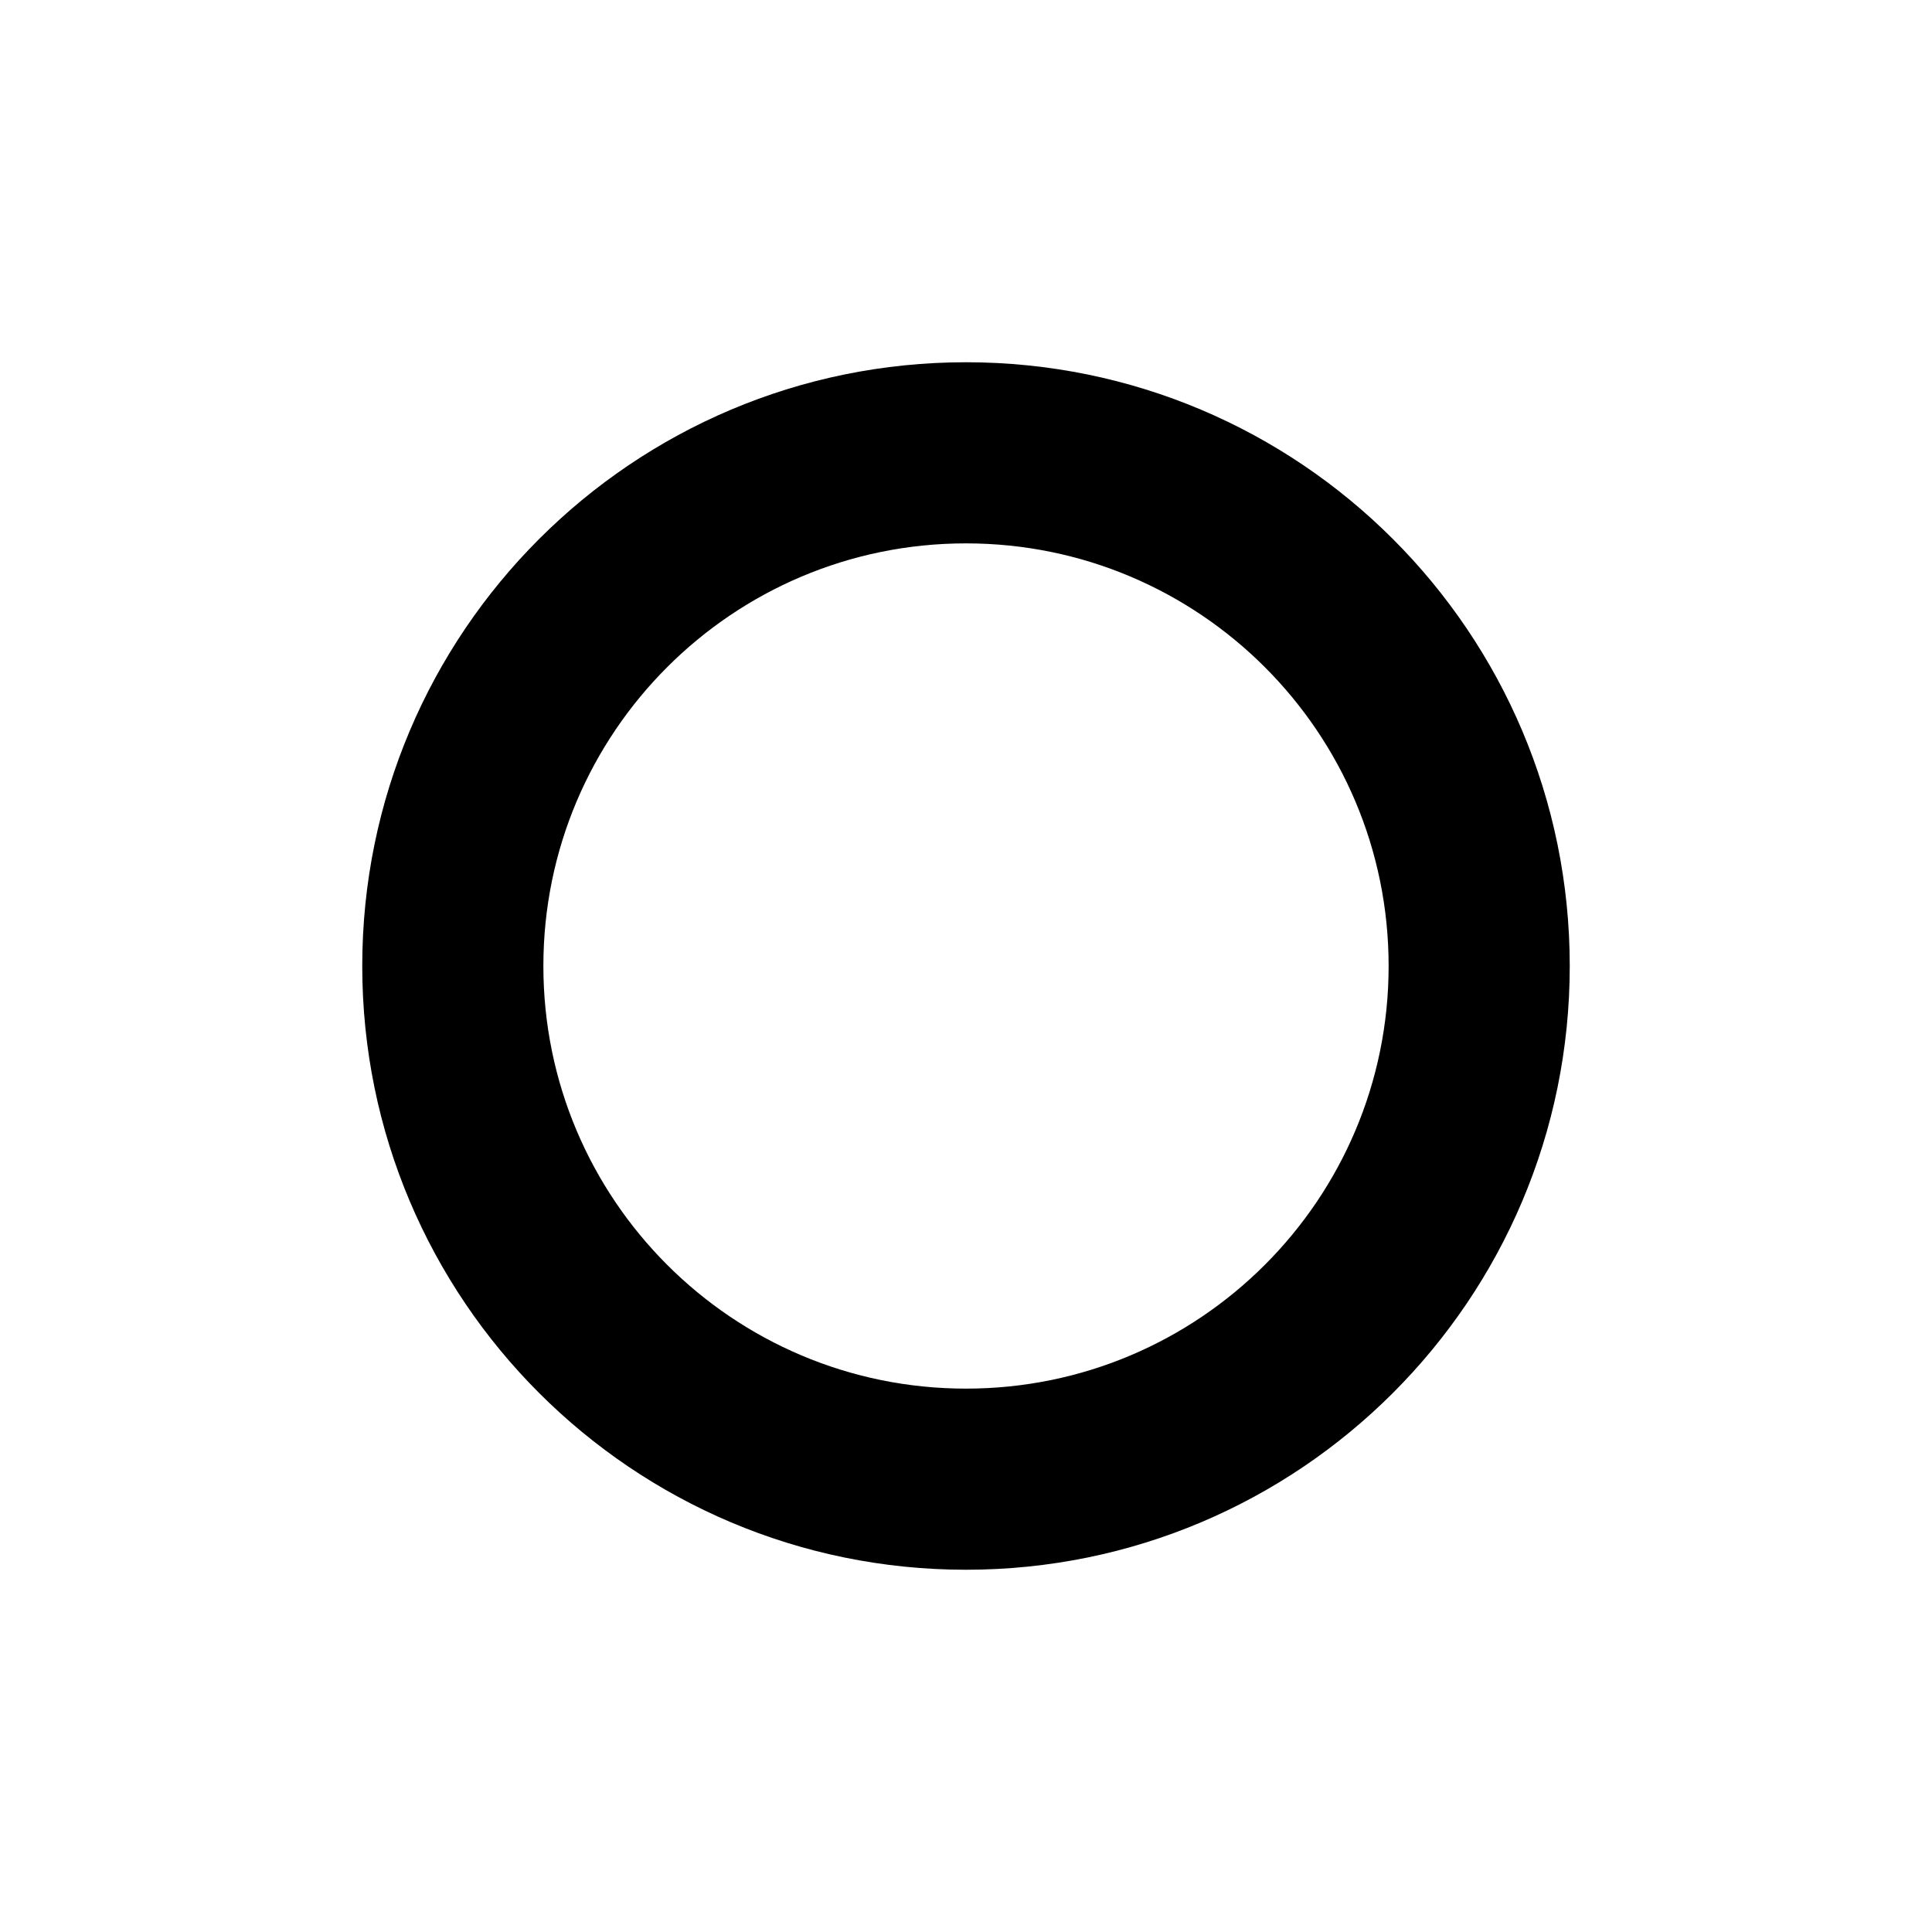 <svg xmlns='http://www.w3.org/2000/svg' width='16' height='16' viewBox='0 0 16 16'><path d='M13,8c0,2.762-2.238,5-5,5c-2.762,0-5-2.238-5-5s2.238-5,5-5C10.762,3,13,5.238,13,8z M8,11.5c1.933,0,3.5-1.567,3.5-3.5S9.933,4.5,8,4.5C6.067,4.5,4.5,6.067,4.5,8S6.067,11.5,8,11.5z'/></svg>
